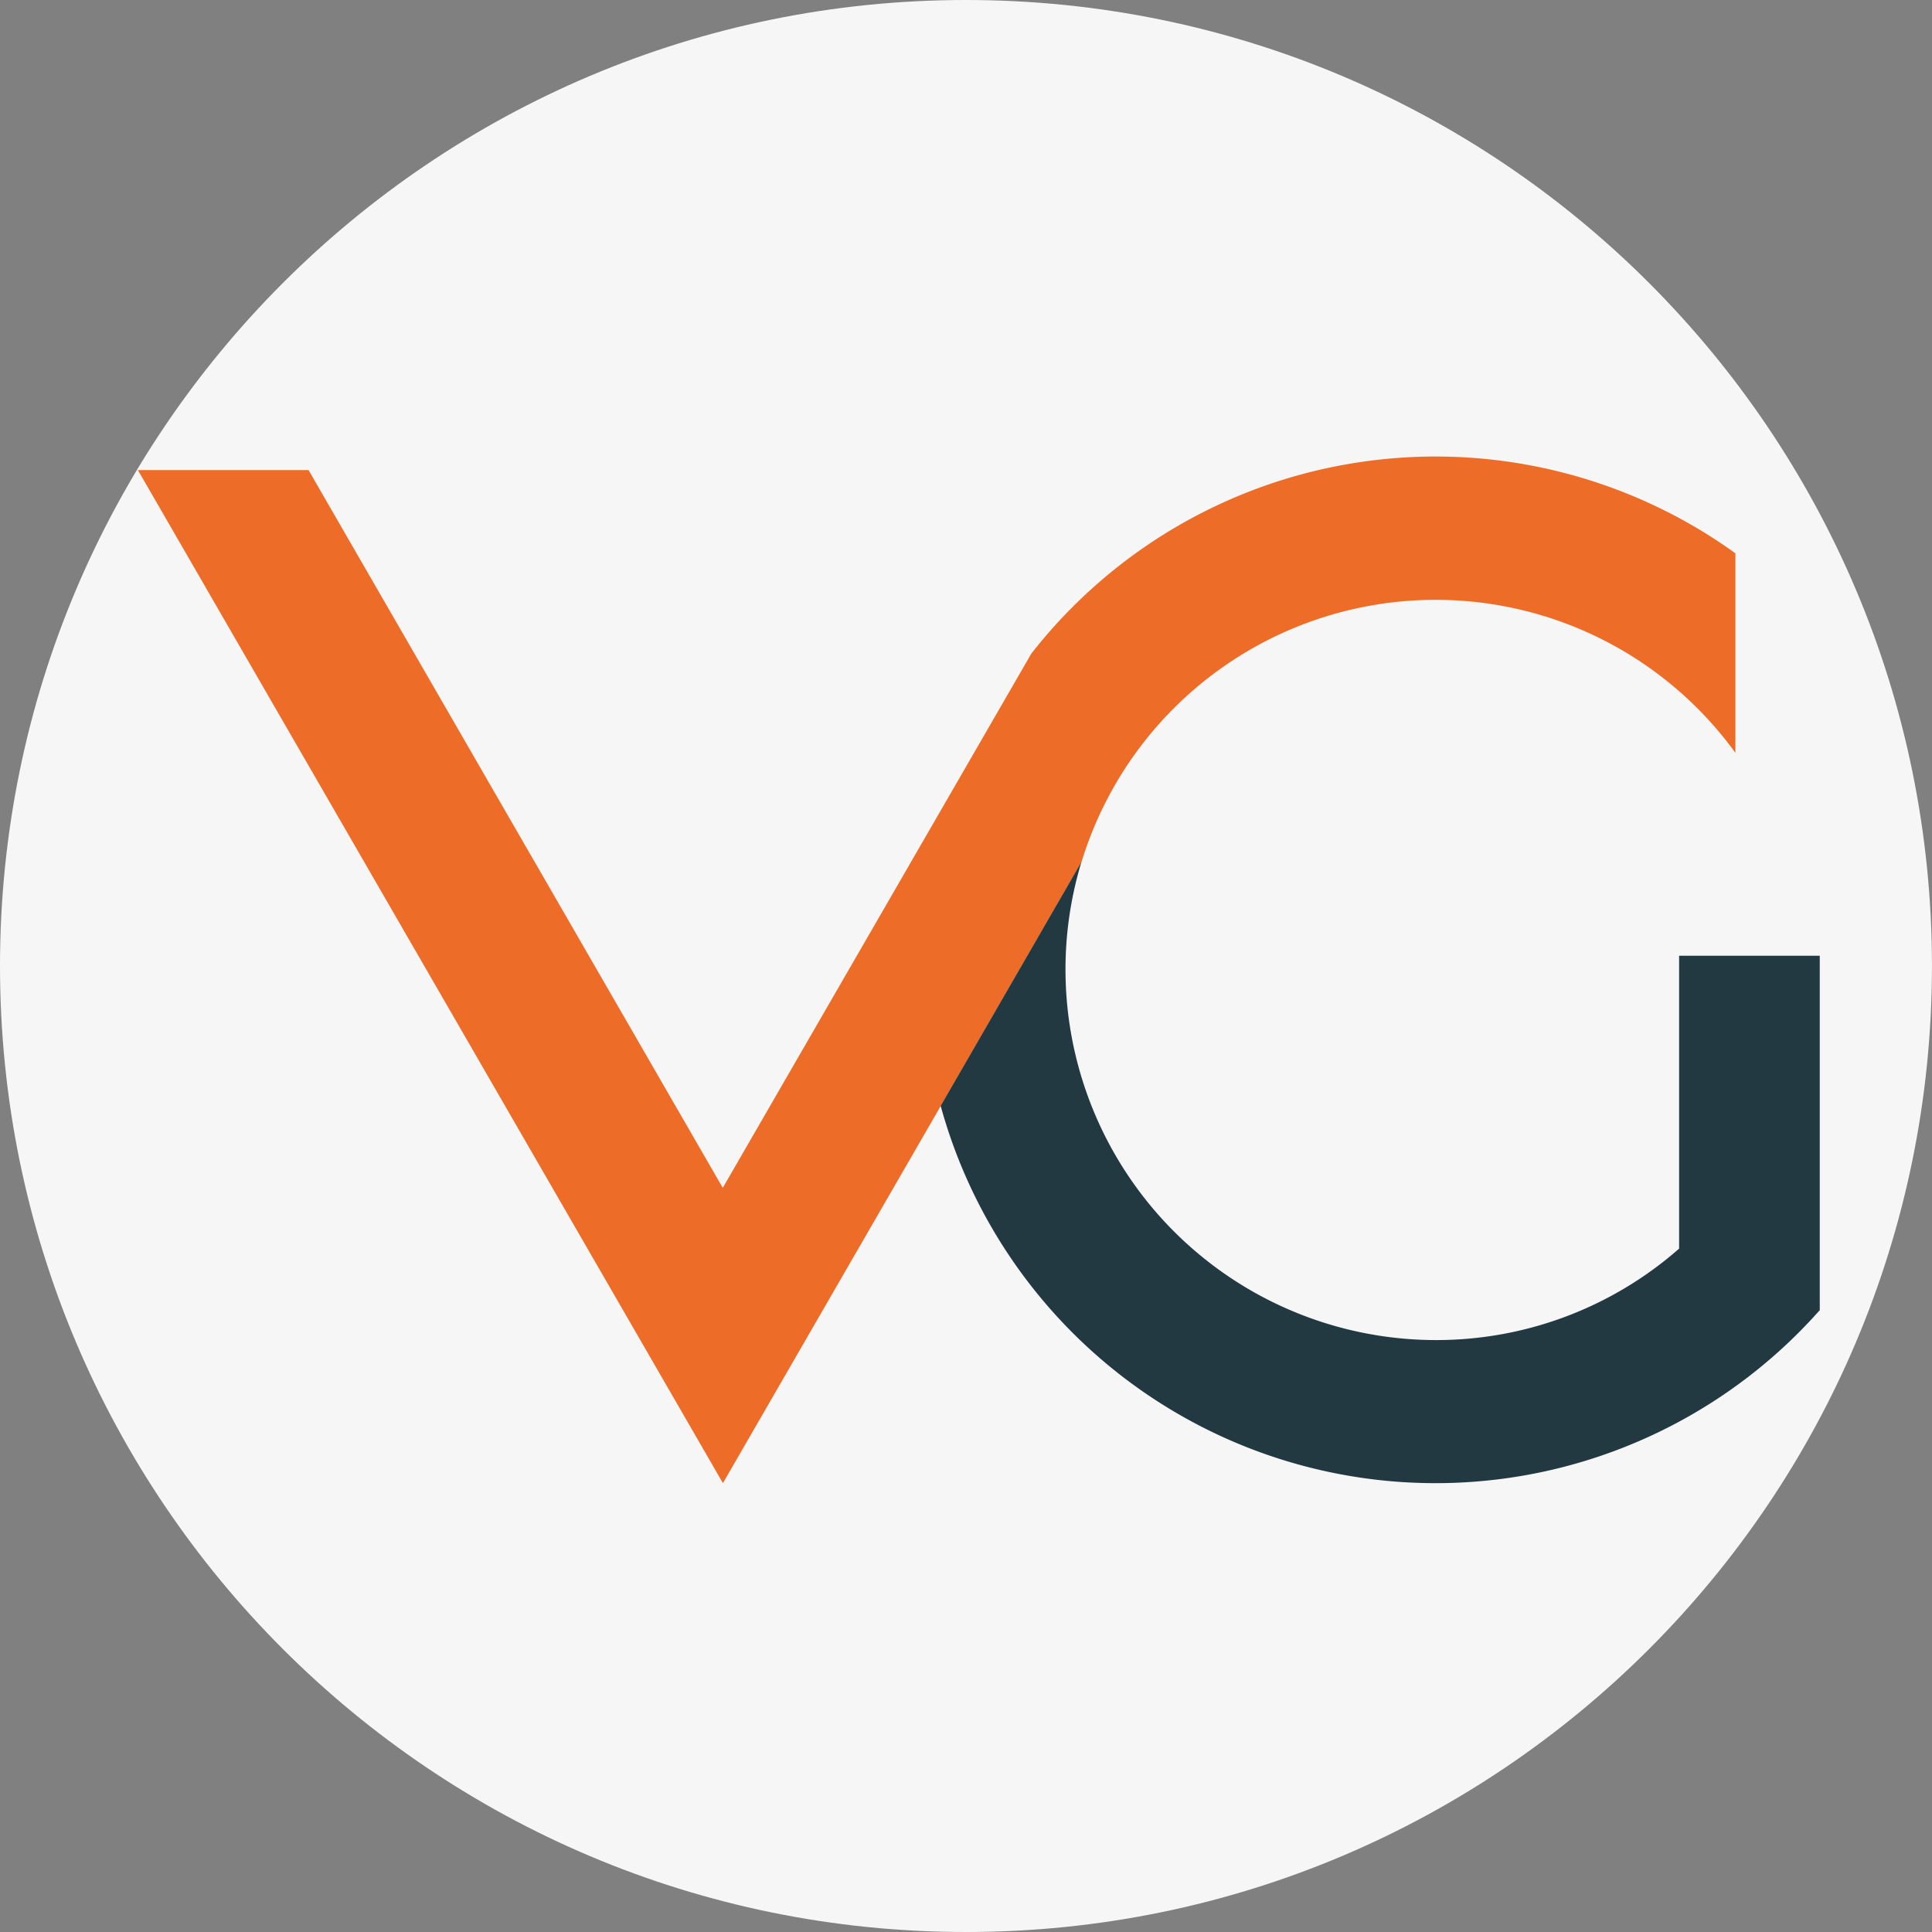 <svg id="Capa_1" data-name="Capa 1" xmlns="http://www.w3.org/2000/svg" viewBox="0 0 500.42 500.42"><rect x="0" y="0" width="500.42" height="500.42" fill="#808080" stroke="none"/><defs><style>.cls-1{fill:#f6f6f6;}.cls-2{fill:#ed6d28;}.cls-3{fill:#233941;}</style></defs><title>logo</title><path class="cls-1" d="M500.49,250.21c0,138.18-112,250.21-250.21,250.21S.08,388.39.08,250.21,112.1,0,250.28,0,500.49,112,500.49,250.21Z" transform="translate(-0.08)"/><path class="cls-2" d="M449.58,143.3V195a95.89,95.89,0,0,0-169.36,28.25l0,0-36.45,63.18-56.44,97.73L35.8,121.76H80L187.29,307.67l61.34-106.2,18.57-32.16a132.89,132.89,0,0,1,182.38-26Z" transform="translate(-0.08)"/><path class="cls-3" d="M471.43,247.56v91.81s0,.07-.08.07a132.92,132.92,0,0,1-227.62-53l36.46-63.19A96,96,0,0,0,371.92,347.1,95.24,95.24,0,0,0,435,323.41V247.56Z" transform="translate(-0.08)"/></svg>